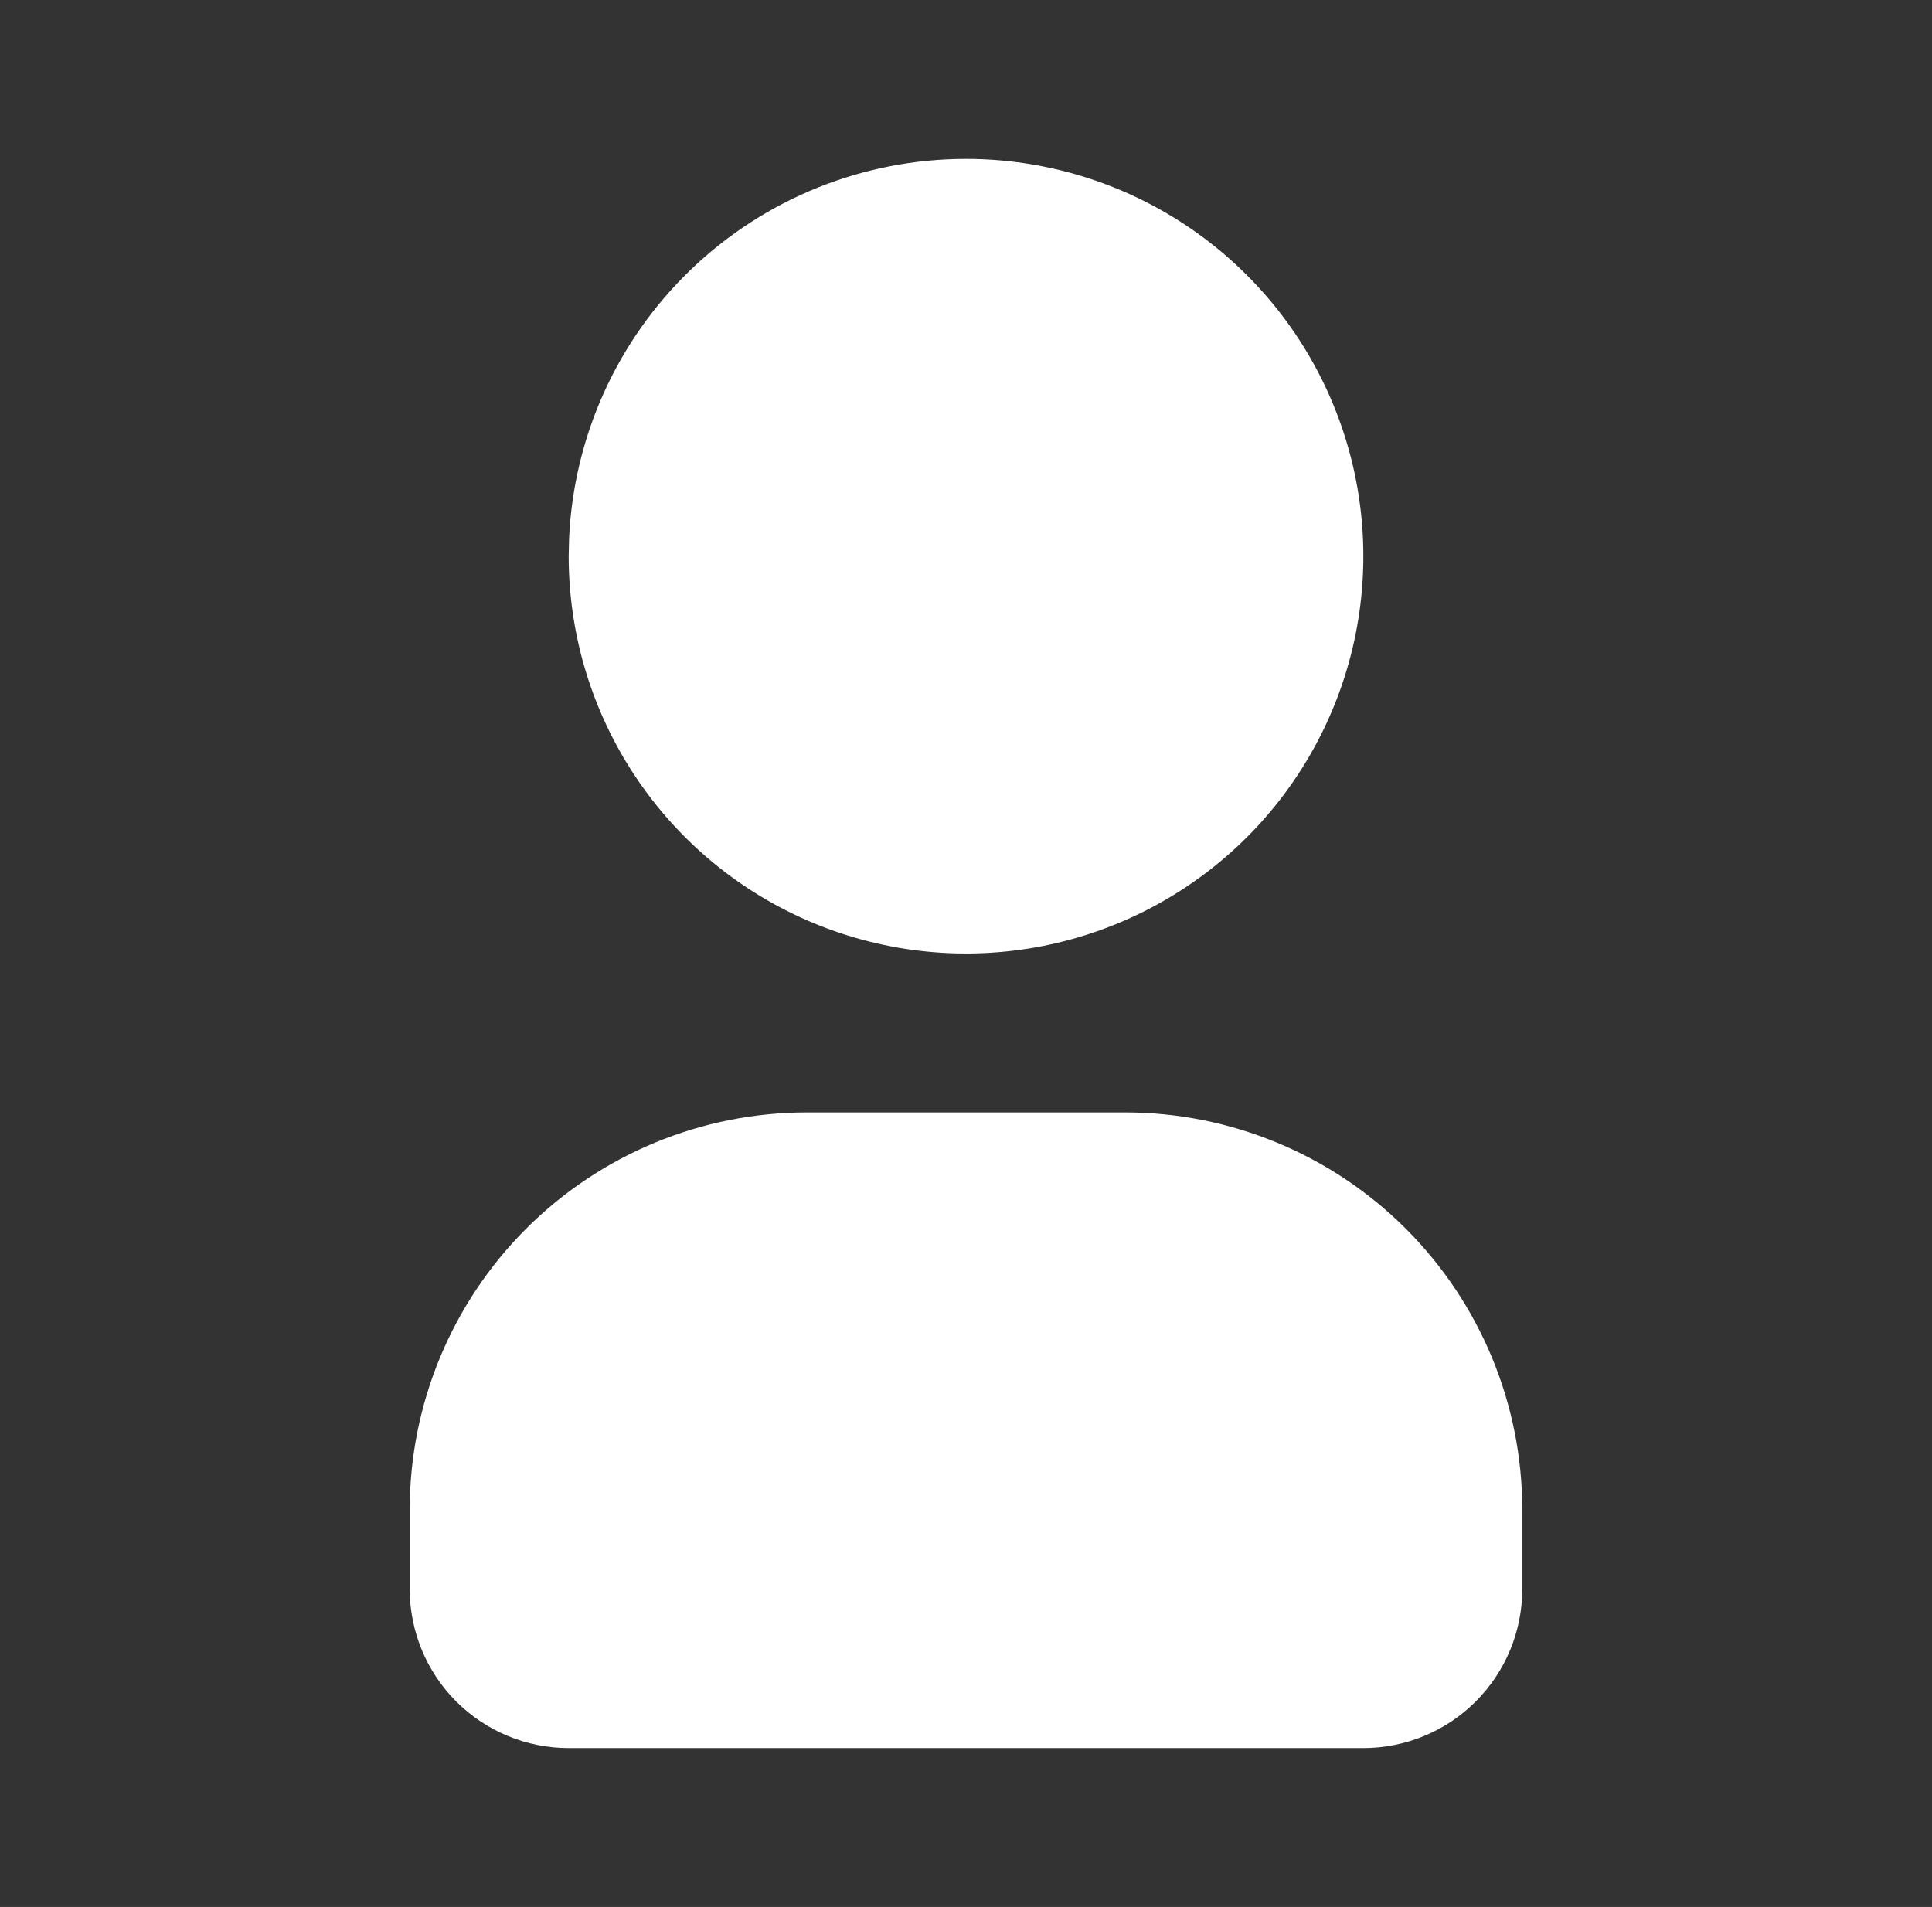<svg width="78" height="77" viewBox="0 0 78 77" fill="none" xmlns="http://www.w3.org/2000/svg">
<rect x="0" y="0" width="78" height="77" fill="#333333" stroke="none"/>
<g id="Frame" clip-path="url(#clip0_893_819)">
<path id="Vector" d="M39.001 6.417C42.173 6.417 45.275 7.358 47.913 9.12C50.551 10.883 52.607 13.388 53.821 16.32C55.035 19.251 55.353 22.476 54.734 25.588C54.115 28.7 52.587 31.558 50.344 33.802C48.1 36.045 45.242 37.573 42.13 38.192C39.018 38.811 35.793 38.493 32.862 37.279C29.93 36.065 27.425 34.009 25.663 31.371C23.9 28.733 22.959 25.631 22.959 22.458L22.975 21.762C23.154 17.632 24.921 13.731 27.907 10.872C30.893 8.013 34.867 6.417 39.001 6.417Z" fill="white"/>
<path id="Vector_2" d="M45.416 44.917C49.67 44.917 53.751 46.607 56.759 49.615C59.768 52.624 61.458 56.704 61.458 60.958V64.167C61.458 65.869 60.782 67.501 59.578 68.704C58.375 69.907 56.743 70.583 55.041 70.583H22.958C21.256 70.583 19.624 69.907 18.42 68.704C17.217 67.501 16.541 65.869 16.541 64.167V60.958C16.541 56.704 18.231 52.624 21.239 49.615C24.248 46.607 28.328 44.917 32.583 44.917H45.416Z" fill="white"/>
</g>
<defs>
<clipPath id="clip0_893_819">
<rect width="77" height="77" fill="white" transform="translate(0.5)"/>
</clipPath>
</defs>
</svg>
